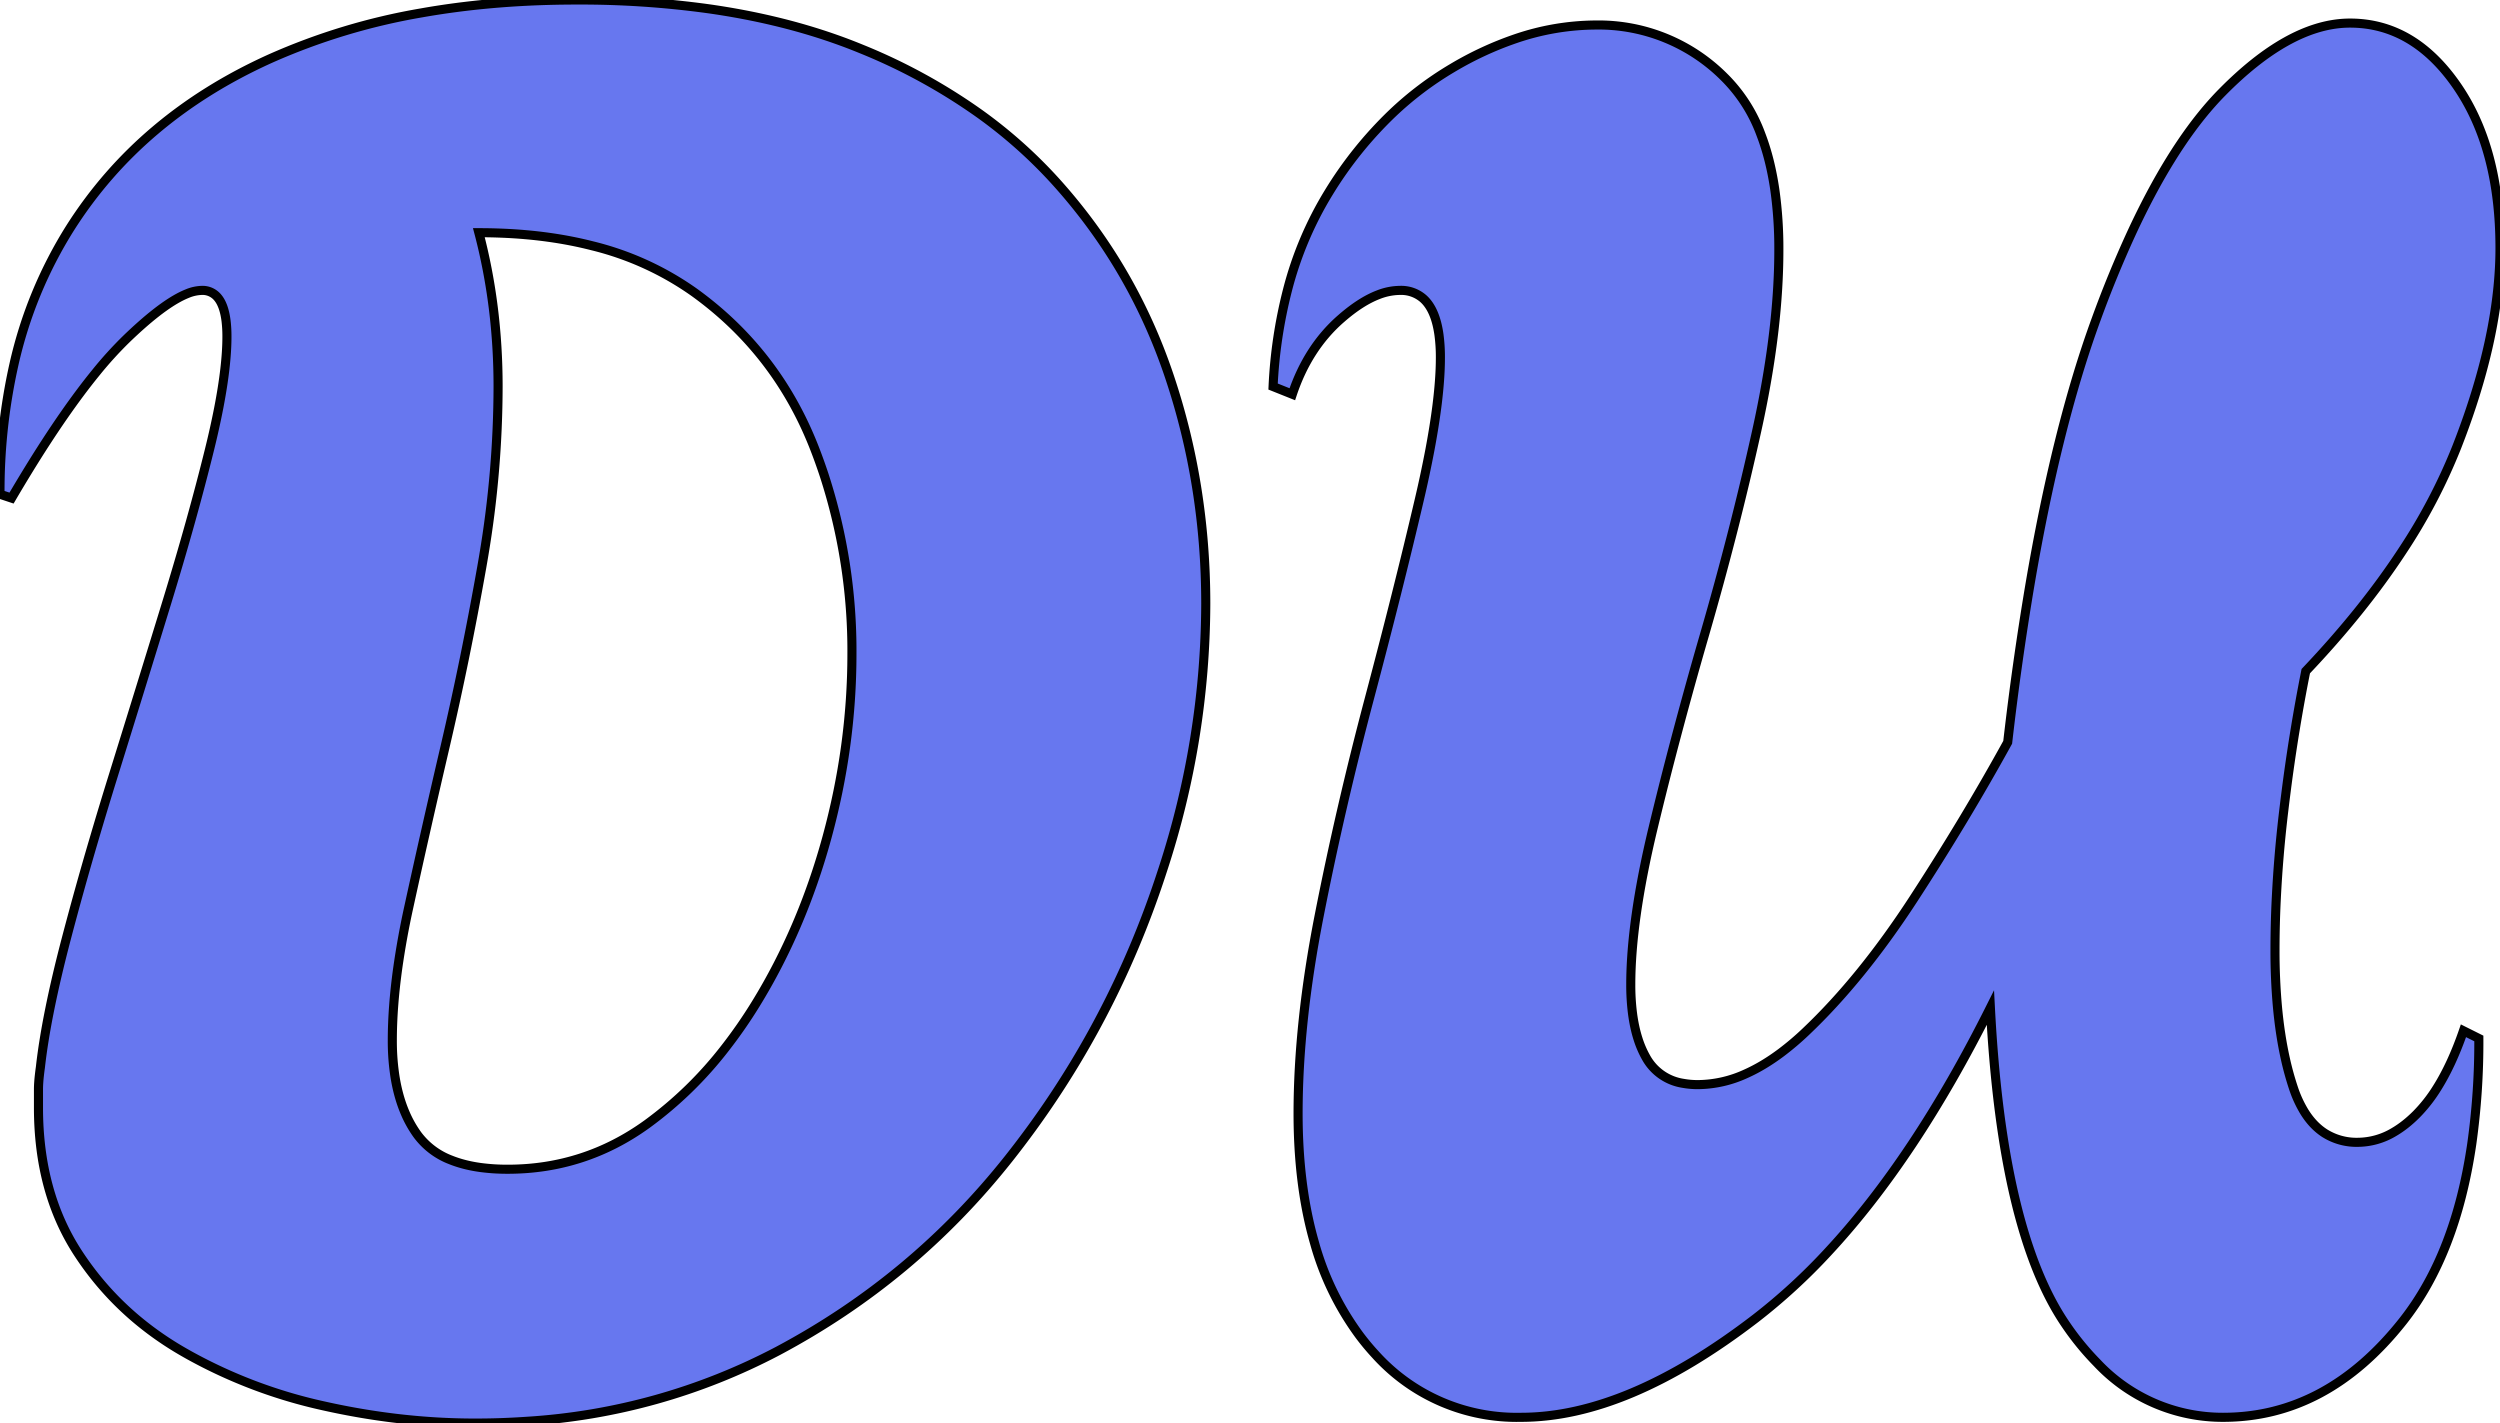 <svg width="260.001" height="148.001" viewBox="0 0 260.001 148.001" xmlns="http://www.w3.org/2000/svg"><g id="svgGroup" stroke-linecap="round" fill-rule="evenodd" font-size="9pt" stroke="#00000000" stroke-width="0.25mm" fill="#6777ef" style="stroke:#00000000;stroke-width:0.25mm;fill:#6777ef"><path d="M 134.401 41.001 L 132.401 40.201 A 49.336 49.336 0 0 1 133.889 30.205 A 37.093 37.093 0 0 1 138.201 20.001 A 40.872 40.872 0 0 1 144.811 11.785 A 34.644 34.644 0 0 1 151.001 7.101 A 34.836 34.836 0 0 1 157.613 4.025 A 26.147 26.147 0 0 1 166.001 2.601 A 18.444 18.444 0 0 1 179.357 8.058 A 22.486 22.486 0 0 1 179.401 8.101 A 16.283 16.283 0 0 1 183.13 13.969 Q 184.124 16.553 184.59 19.787 A 43.683 43.683 0 0 1 185.001 26.001 Q 185.001 33.859 182.988 43.468 A 122.334 122.334 0 0 1 182.701 44.801 Q 180.401 55.201 177.301 65.901 A 481.127 481.127 0 0 0 173.739 78.846 A 400.984 400.984 0 0 0 171.901 86.201 Q 169.601 95.801 169.601 102.401 A 23.403 23.403 0 0 0 169.774 105.335 Q 169.961 106.814 170.352 108.039 A 10.203 10.203 0 0 0 171.201 110.001 A 5.312 5.312 0 0 0 175.044 112.667 A 8.581 8.581 0 0 0 176.601 112.801 A 12.142 12.142 0 0 0 181.577 111.671 Q 183.389 110.862 185.244 109.473 A 29.002 29.002 0 0 0 187.801 107.301 Q 193.601 101.801 199.001 93.501 Q 204.401 85.201 208.801 77.201 A 314.248 314.248 0 0 1 211.075 61.045 Q 213.876 44.476 218.001 33.201 A 117.037 117.037 0 0 1 221.661 24.274 Q 225.64 15.677 230.054 10.719 A 30.099 30.099 0 0 1 231.101 9.601 Q 237.965 2.64 243.988 2.409 A 10.762 10.762 0 0 1 244.401 2.401 Q 251.001 2.401 255.501 8.901 Q 260.001 15.401 260.001 25.801 Q 260.001 33.704 256.681 43.304 A 85.259 85.259 0 0 1 255.501 46.501 A 59.039 59.039 0 0 1 249.81 57.348 Q 245.751 63.532 239.801 69.801 A 183.587 183.587 0 0 0 237.734 82.51 A 203.867 203.867 0 0 0 237.501 84.401 A 131.138 131.138 0 0 0 236.728 93.588 A 109.806 109.806 0 0 0 236.601 98.801 A 64.418 64.418 0 0 0 236.857 104.725 Q 237.126 107.631 237.678 110.106 A 30.364 30.364 0 0 0 238.501 113.101 A 12.022 12.022 0 0 0 239.633 115.595 Q 240.532 117.06 241.773 117.856 A 6.211 6.211 0 0 0 245.201 118.801 A 7.395 7.395 0 0 0 248.966 117.738 Q 250.157 117.045 251.301 115.901 A 15.578 15.578 0 0 0 253.43 113.193 Q 254.983 110.735 256.201 107.201 L 257.801 108.001 A 76.203 76.203 0 0 1 257.068 118.95 Q 255.394 130.448 249.901 137.401 Q 242.001 147.401 231.201 147.401 A 17.898 17.898 0 0 1 218.1 141.744 A 28.339 28.339 0 0 1 214.801 137.701 Q 208.201 128.001 207.001 104.801 Q 199.159 120.484 190.098 130.222 A 61.367 61.367 0 0 1 182.601 137.101 Q 169.201 147.401 158.201 147.401 A 19.782 19.782 0 0 1 143.064 140.893 A 25.309 25.309 0 0 1 141.401 138.901 A 29.445 29.445 0 0 1 136.703 129.235 Q 135.001 123.329 135.001 115.801 Q 135.001 106.401 137.201 95.201 Q 139.401 84.001 142.401 72.701 Q 145.401 61.401 147.601 52.001 A 122.718 122.718 0 0 0 148.714 46.772 Q 149.647 41.815 149.779 38.316 A 29.561 29.561 0 0 0 149.801 37.201 A 17.445 17.445 0 0 0 149.654 34.822 Q 149.287 32.177 148.013 31.046 A 3.498 3.498 0 0 0 145.601 30.201 A 6.317 6.317 0 0 0 143.322 30.659 Q 141.531 31.35 139.531 33.088 A 21.848 21.848 0 0 0 139.401 33.201 Q 136.001 36.201 134.401 41.001 Z M 1.201 51.801 L 0.001 51.401 A 60.011 60.011 0 0 1 1.449 37.905 A 45.226 45.226 0 0 1 7.301 23.701 Q 14.601 12.201 28.101 6.101 A 66.117 66.117 0 0 1 43.828 1.341 Q 50.904 0.085 58.927 0.006 A 109.715 109.715 0 0 1 60.001 0.001 A 97.39 97.39 0 0 1 73.659 0.908 Q 80.788 1.919 86.857 4.055 A 56.704 56.704 0 0 1 89.601 5.101 A 60.145 60.145 0 0 1 101.818 11.785 A 49.805 49.805 0 0 1 109.901 19.001 Q 117.801 27.801 121.601 39.101 Q 125.401 50.401 125.401 62.801 A 89.638 89.638 0 0 1 120.897 90.542 A 101.74 101.74 0 0 1 120.101 92.901 Q 114.801 108.001 104.901 120.501 Q 95.001 133.001 80.901 140.501 A 64.517 64.517 0 0 1 54.758 147.818 A 77.355 77.355 0 0 1 49.401 148.001 Q 41.601 148.001 33.601 146.201 A 51.731 51.731 0 0 1 19.744 140.98 A 48.733 48.733 0 0 1 18.901 140.501 Q 12.201 136.601 8.101 130.301 Q 4.001 124.001 4.001 115.201 L 4.001 113.301 A 10.65 10.65 0 0 1 4.025 112.623 Q 4.047 112.271 4.092 111.866 A 26.029 26.029 0 0 1 4.201 111.001 Q 4.801 105.601 6.901 97.601 A 367.118 367.118 0 0 1 9.8 87.21 A 446.032 446.032 0 0 1 11.801 80.601 Q 14.601 71.601 17.301 62.801 Q 20.001 54.001 21.801 46.701 A 87.012 87.012 0 0 0 22.75 42.421 Q 23.601 38.026 23.601 35.001 A 13.238 13.238 0 0 0 23.51 33.371 Q 23.301 31.693 22.61 30.903 A 2.034 2.034 0 0 0 21.001 30.201 A 4.216 4.216 0 0 0 19.462 30.543 Q 17.274 31.416 13.93 34.512 A 53.296 53.296 0 0 0 13.201 35.201 A 40.034 40.034 0 0 0 9.973 38.751 Q 6.723 42.737 2.948 48.886 A 167.779 167.779 0 0 0 1.201 51.801 Z M 52.801 121.601 Q 60.801 121.601 67.301 116.901 A 40.248 40.248 0 0 0 75.435 108.973 A 50.104 50.104 0 0 0 78.601 104.401 Q 83.401 96.601 86.001 87.101 Q 88.601 77.601 88.601 68.001 A 59.063 59.063 0 0 0 85.721 49.441 A 55.577 55.577 0 0 0 84.701 46.601 Q 80.801 36.601 72.201 30.401 A 31.119 31.119 0 0 0 61.596 25.563 Q 57.269 24.456 52.187 24.249 A 58.468 58.468 0 0 0 49.801 24.201 Q 50.801 28.001 51.301 32.001 Q 51.801 36.001 51.801 40.201 A 107.098 107.098 0 0 1 50.307 57.802 A 117.725 117.725 0 0 1 50.101 59.001 Q 48.401 68.601 46.301 77.601 Q 44.201 86.601 42.501 94.401 A 84.03 84.03 0 0 0 41.369 100.662 Q 40.801 104.732 40.801 108.201 A 23.966 23.966 0 0 0 41.095 112.073 Q 41.437 114.159 42.178 115.847 A 11.697 11.697 0 0 0 43.401 118.001 A 7.749 7.749 0 0 0 46.905 120.644 Q 48.25 121.182 49.947 121.418 A 20.812 20.812 0 0 0 52.801 121.601 Z" vector-effect="non-scaling-stroke"/></g></svg>